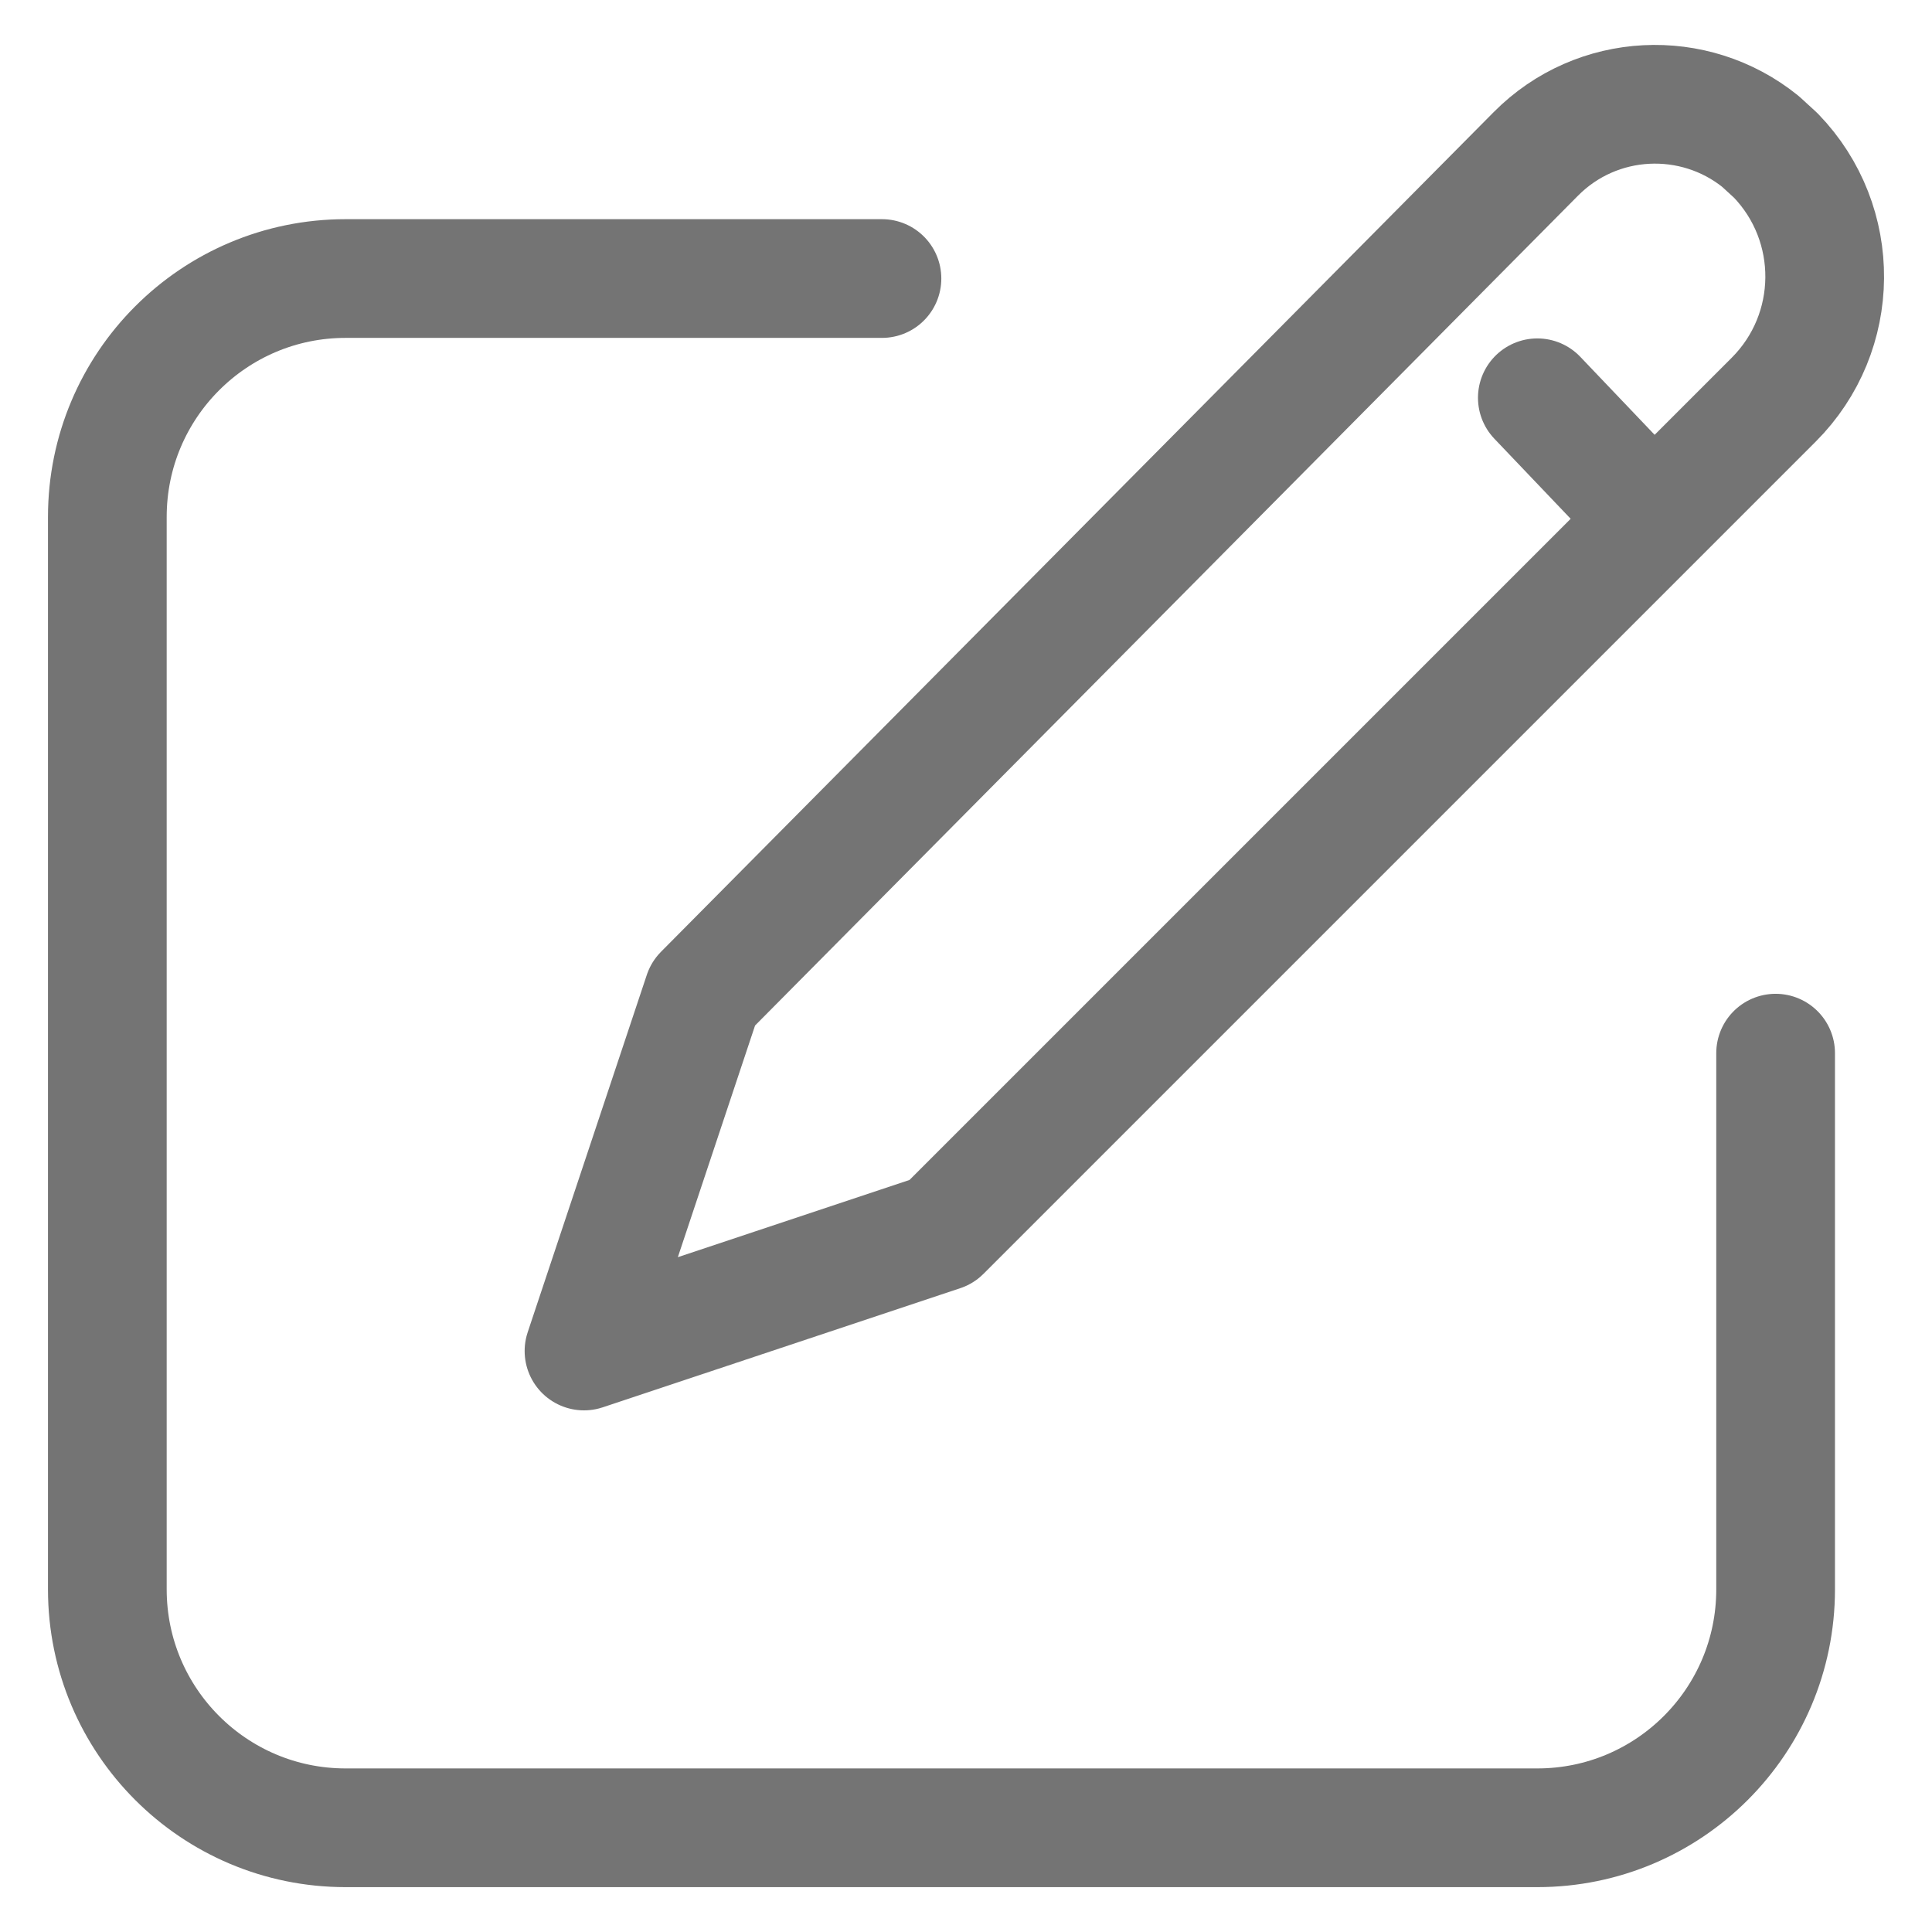 <svg width="18" height="18" viewBox="0 0 18 18" fill="none" xmlns="http://www.w3.org/2000/svg">
    <g id="Group">
        <path id="Vector"
            d="M8.217 2.595H3.22C1.994 2.595 1 3.589 1 4.816V14.808C1 16.035 1.994 17.029 3.22 17.029H14.323C15.549 17.029 16.543 16.035 16.543 14.808V9.812"
            stroke="#747474" stroke-width="1.106" stroke-linecap="round" stroke-linejoin="round" />
        <path id="Vector_2" fill-rule="evenodd" clip-rule="evenodd"
            d="M16.544 1.448C17.16 2.085 17.151 3.098 16.525 3.724L8.772 11.477L5.441 12.587L6.551 9.257L14.309 1.434C14.879 0.859 15.785 0.82 16.402 1.318L16.544 1.448Z"
            stroke="#747474" stroke-width="1.106" stroke-linecap="round" stroke-linejoin="round" />
        <path id="Vector_3" d="M14.323 3.706L15.381 4.816" stroke="#747474"
            stroke-width="1.106" stroke-linecap="round" stroke-linejoin="round" />
    </g>
</svg>